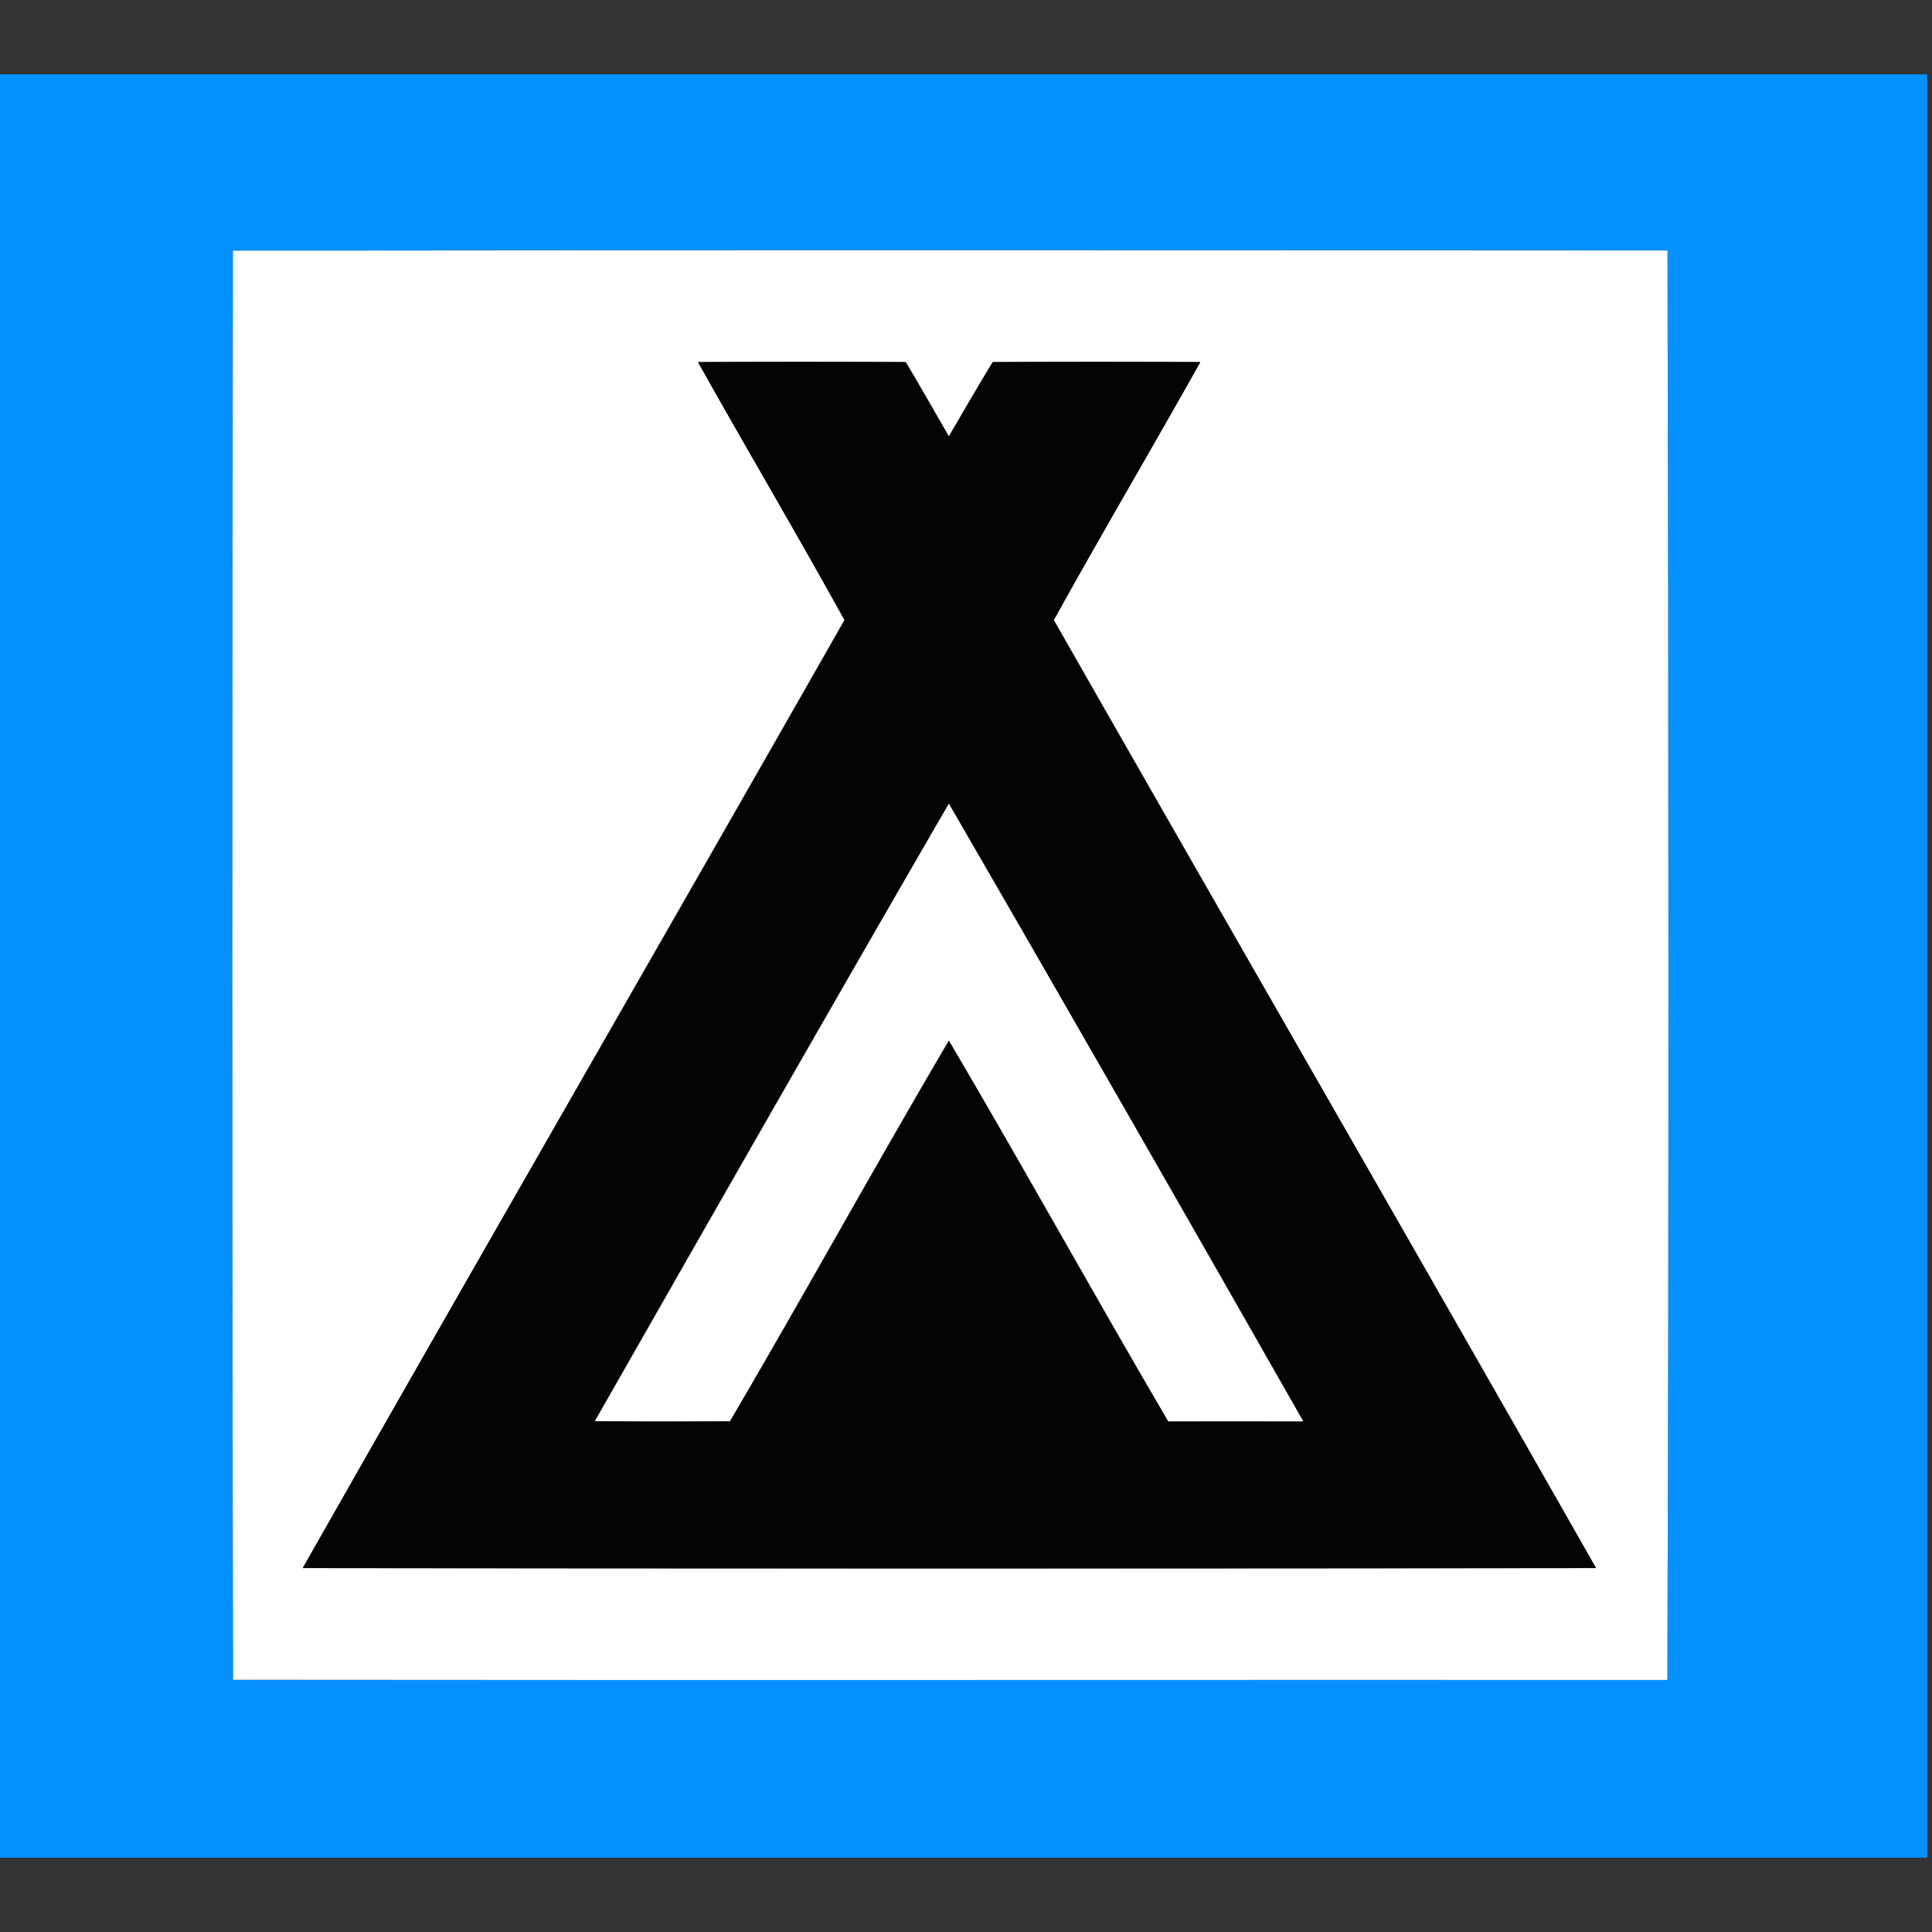 <svg xmlns="http://www.w3.org/2000/svg" width="24" height="24">
    <rect width="100%" height="100%" fill="#333333" stroke="none"/>
    <path fill="#0491ff" d="M0 .923h23.94v22.154H0V.923zm2.894 2.191c-.009 5.917-.013 11.837.002 17.754 5.939.006 11.877 0 17.816.002.019-5.919.014-11.838.002-17.757-5.939-.002-11.879-.006-17.82.002z"/>
    <path fill="#fff" d="M2.894 3.114c5.94-.007 11.881-.004 17.82-.002.013 5.919.018 11.838-.002 17.757-5.939-.002-11.877.004-17.816-.002-.014-5.917-.011-11.837-.002-17.754zM8.67 4.498c.6 1.072 1.228 2.13 1.82 3.205-2.237 3.929-4.497 7.843-6.73 11.776 5.357.006 10.71.006 16.065 0-2.235-3.93-4.495-7.849-6.736-11.776.595-1.075 1.22-2.133 1.82-3.205-.859-.004-1.719-.004-2.578 0-.186.306-.365.615-.545.924-.177-.307-.354-.618-.536-.924-.861-.004-1.721-.004-2.582 0z"/>
    <path fill="#fff" d="M7.387 17.655c1.461-2.562 2.922-5.124 4.4-7.675 1.48 2.553 2.945 5.115 4.406 7.679-.561 0-1.121-.002-1.681 0-.92-1.57-1.801-3.162-2.725-4.731-.922 1.568-1.799 3.161-2.719 4.729-.561.002-1.121.004-1.681-.002z"/>
    <path fill="#040404" d="M8.67 4.498c.861-.004 1.721-.004 2.582 0 .182.306.359.617.536.924.18-.309.359-.618.545-.924.859-.004 1.719-.004 2.578 0-.6 1.072-1.226 2.13-1.82 3.205 2.24 3.927 4.5 7.845 6.736 11.776-5.355.006-10.709.006-16.065 0 2.233-3.932 4.494-7.847 6.73-11.776-.594-1.075-1.22-2.133-1.82-3.205zM7.387 17.655c.561.006 1.121.004 1.681.002.92-1.568 1.797-3.161 2.719-4.729.924 1.568 1.805 3.161 2.725 4.731.561-.002 1.121 0 1.681 0a1217.65 1217.65 0 0 0-4.406-7.679c-1.478 2.551-2.939 5.113-4.4 7.675z"/>
</svg>
